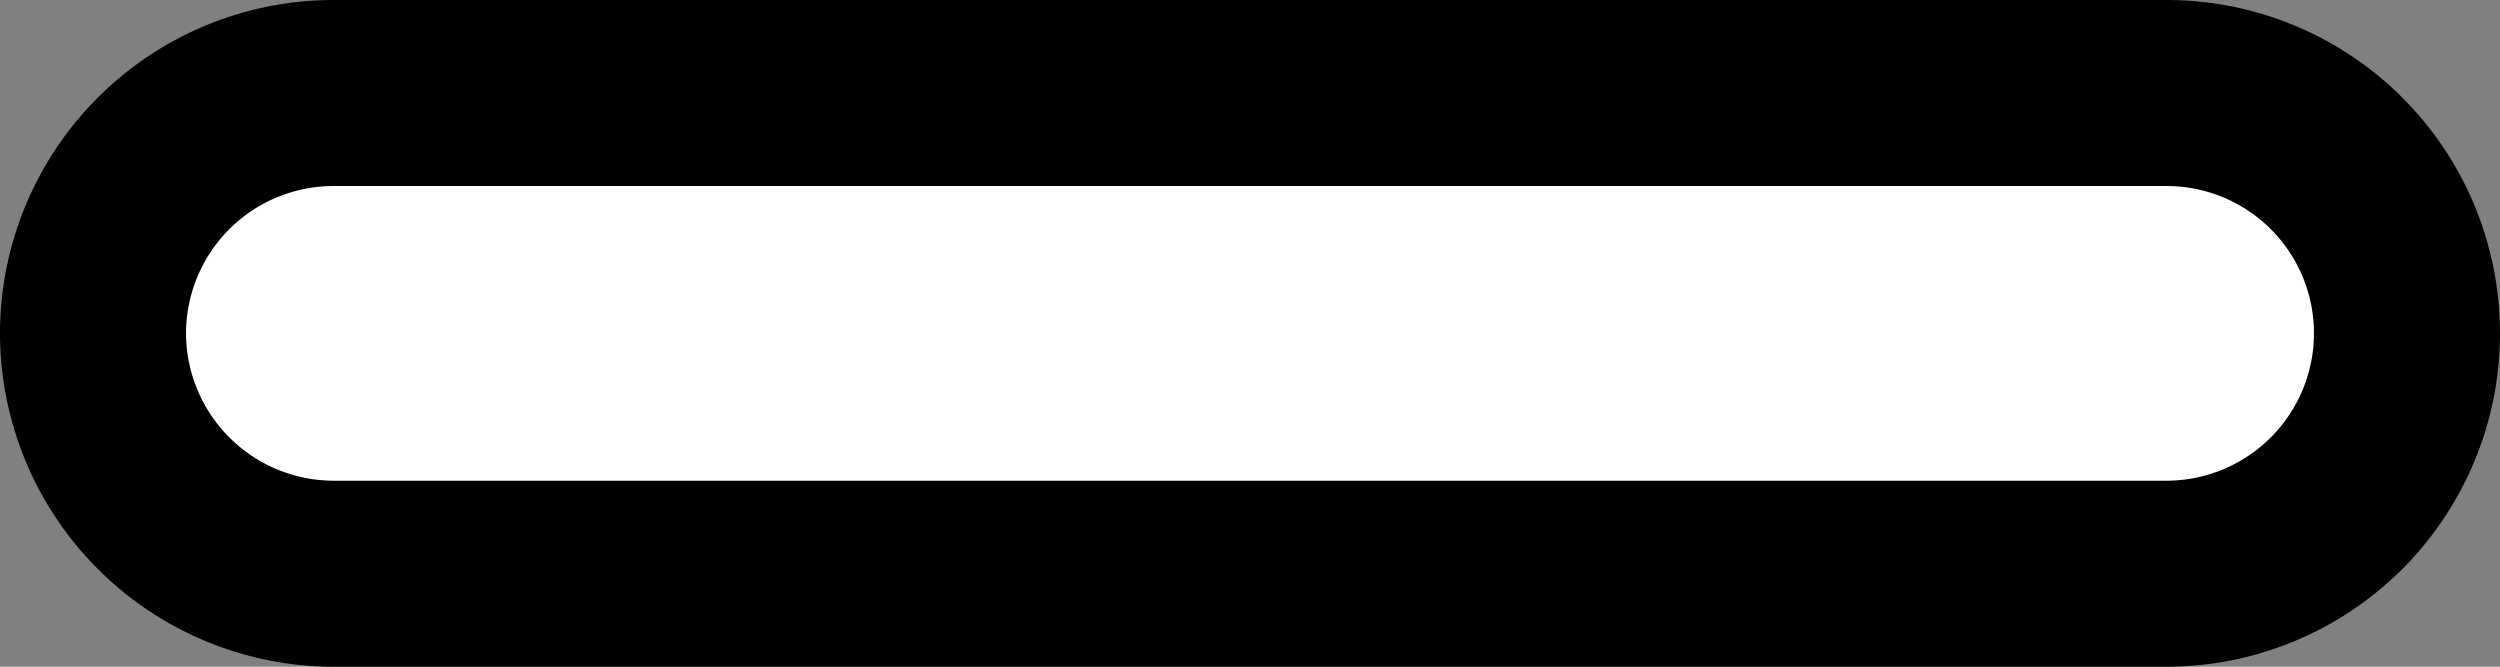 <svg xmlns="http://www.w3.org/2000/svg" width="10.079" height="2.688" viewBox="0 0 10.079 2.688"><rect x="0" y="0" width="10.079" height="2.688" fill="#808080" stroke="none"/><defs><style>.a{fill:#fff;stroke:#000;stroke-miterlimit:10;stroke-width:0.75px;}</style></defs><path class="a" d="M445.747,316.486a.97.97,0,0,1-.968.97h-7.39a.971.971,0,0,1-.971-.97h0a.97.97,0,0,1,.971-.968h7.39a.969.969,0,0,1,.968.968Z" transform="translate(-436.043 -315.143)"/></svg>